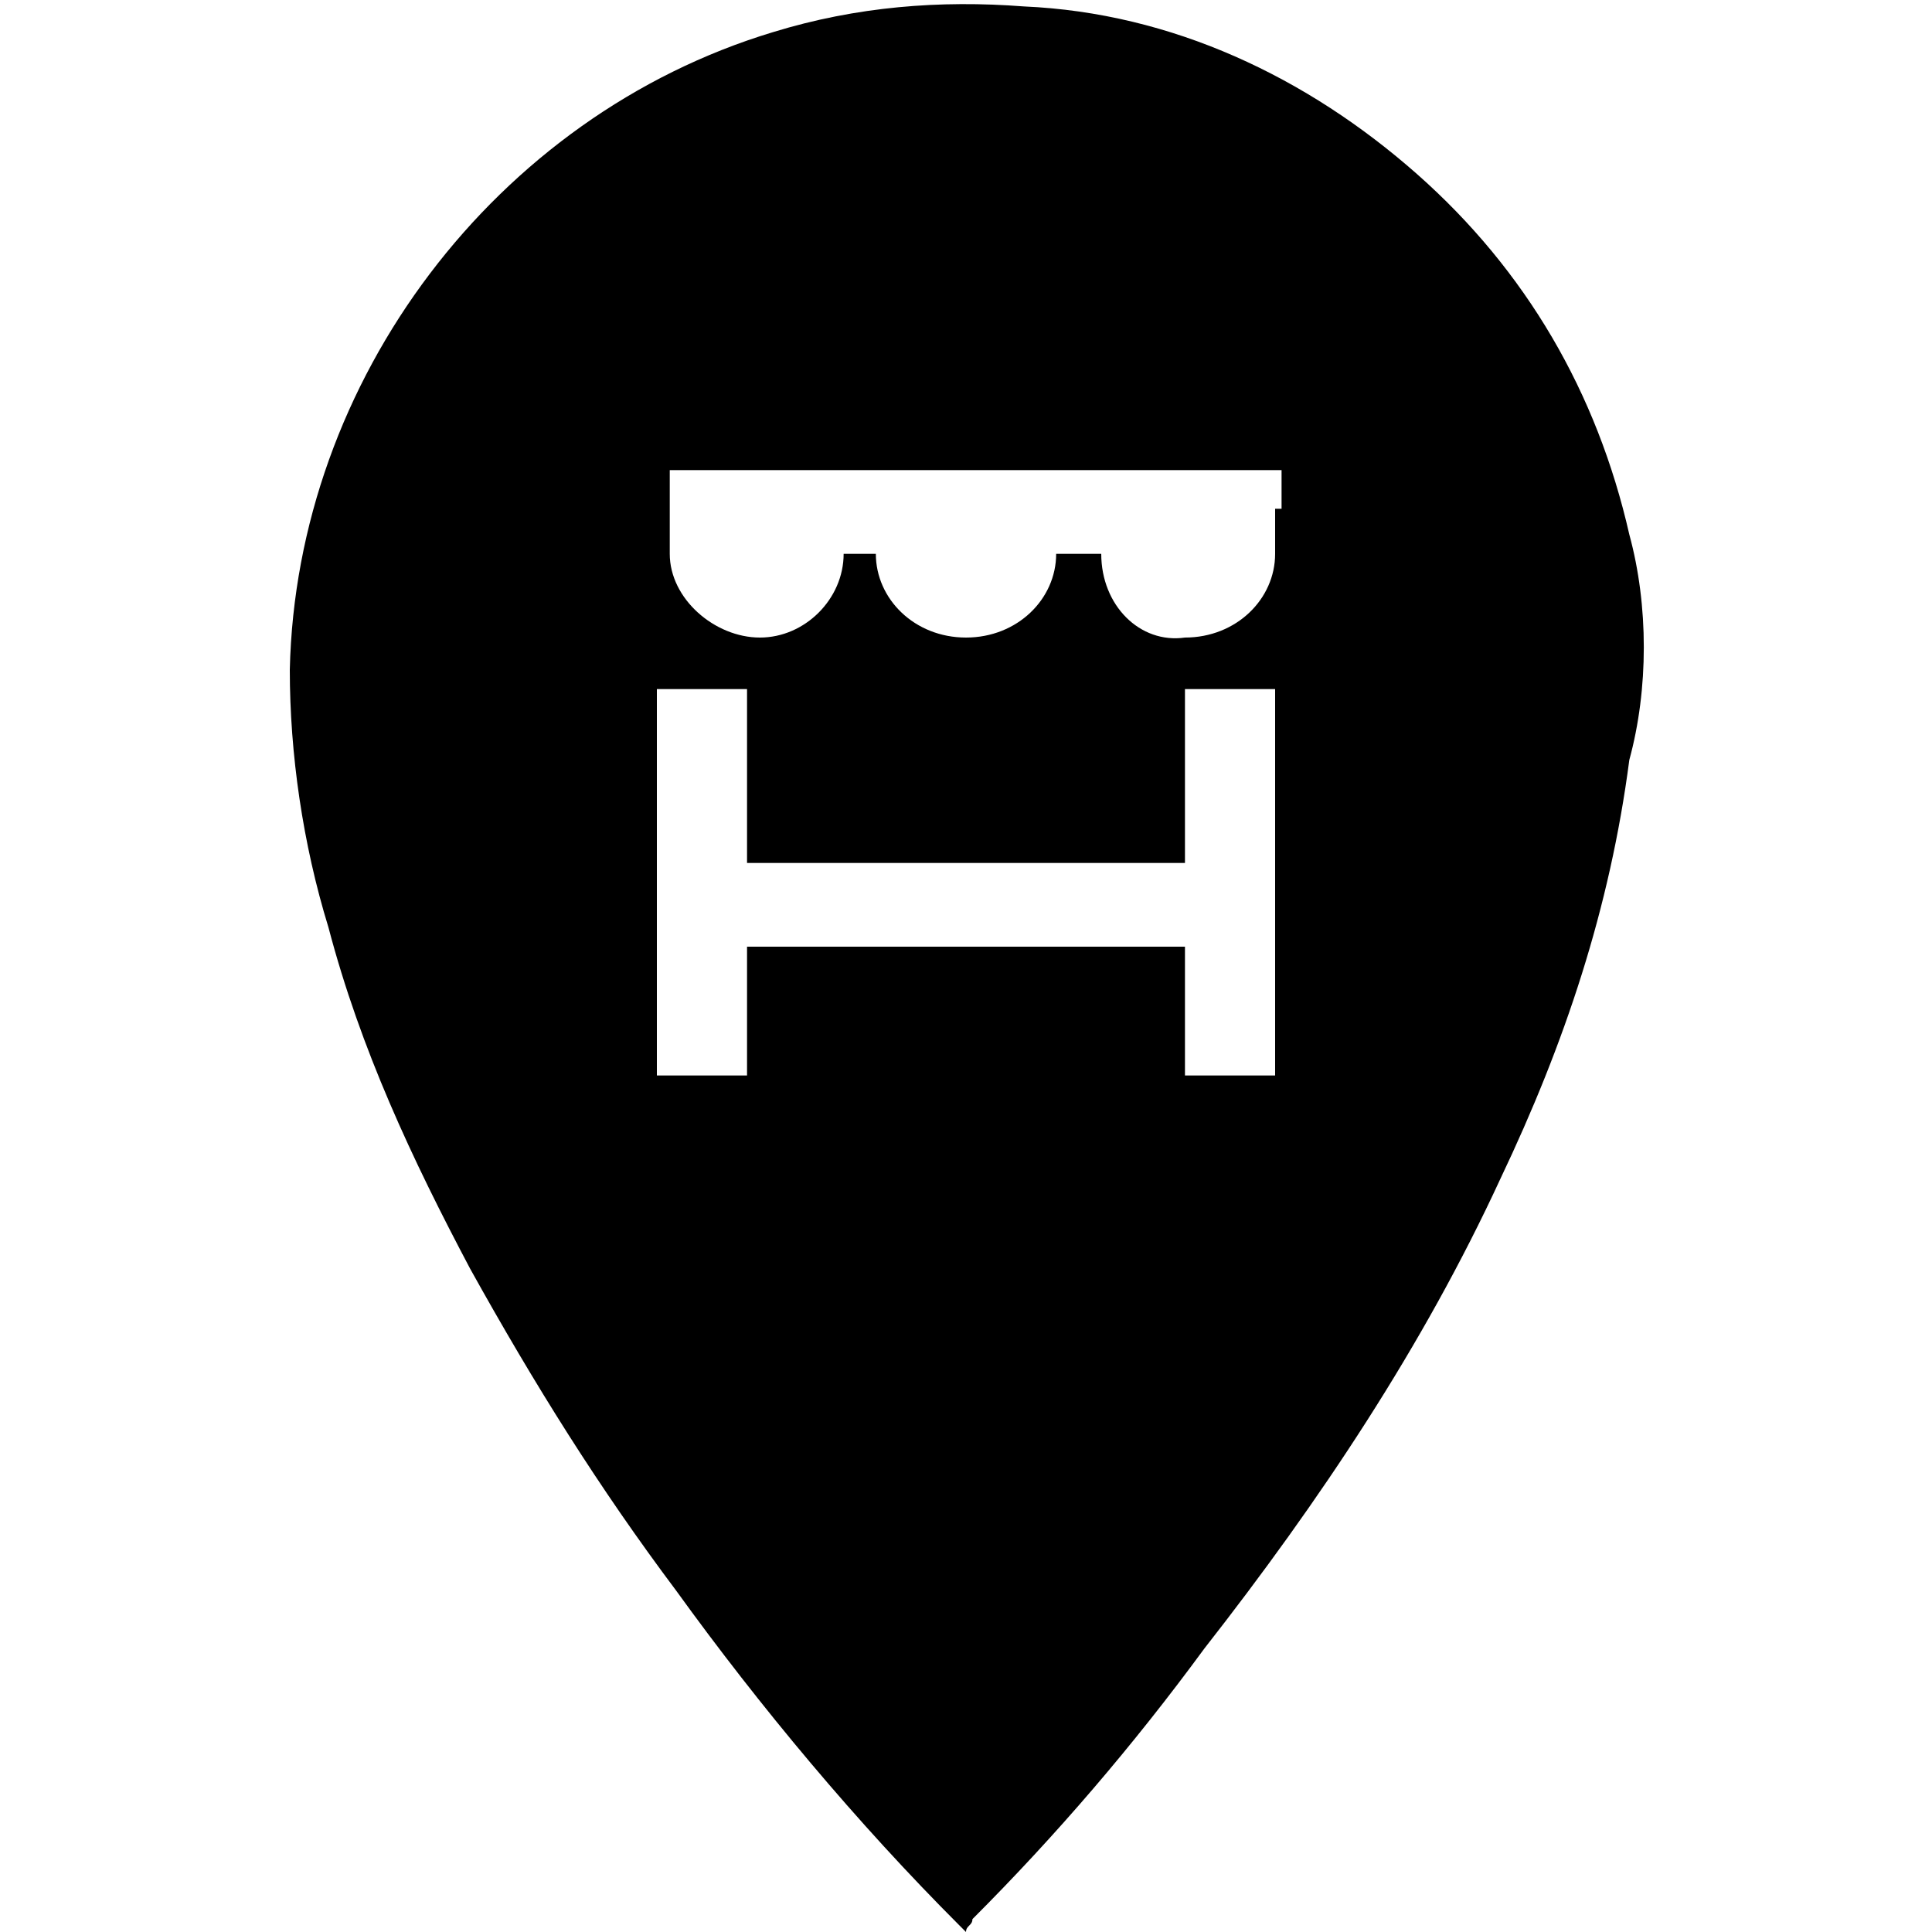 <?xml version="1.0" encoding="utf-8"?>
<!-- Generator: Adobe Illustrator 22.1.0, SVG Export Plug-In . SVG Version: 6.00 Build 0)  -->
<svg version="1.1" id="Layer_1" xmlns="http://www.w3.org/2000/svg" xmlns:xlink="http://www.w3.org/1999/xlink" x="0px" y="0px"
	 viewBox="0 0 30 30" style="enable-background:new 0 0 30 30;" xml:space="preserve">
<path d="M25.3,8.3c-0.5-2.2-1.6-4.1-3.3-5.6c-1.7-1.5-3.8-2.5-6.1-2.6c-1.3-0.1-2.6,0-3.9,0.4c-4.3,1.3-7.4,5.4-7.5,9.9
	c0,1.3,0.2,2.7,0.6,4c0.5,1.9,1.3,3.6,2.2,5.3c1,1.8,2,3.4,3.2,5c1.3,1.8,2.8,3.6,4.4,5.2L15,30c0-0.1,0.1-0.1,0.1-0.2
	c1.3-1.3,2.5-2.7,3.6-4.2c1.8-2.3,3.4-4.7,4.6-7.3c1-2.1,1.7-4.2,2-6.5C25.6,10.7,25.6,9.4,25.3,8.3z M19.8,13.4v1.3v2h-1.4v-2h-6.8
	v2h-1.4v-2v-1.3v-2.7h1.4v2.7h6.8v-2.7h1.4V13.4z M19.8,7.9v0.7c0,0.7-0.6,1.3-1.4,1.3c-0.7,0.1-1.3-0.5-1.3-1.3h-0.7
	c0,0.7-0.6,1.3-1.4,1.3s-1.4-0.6-1.4-1.3h-0.5c0,0.7-0.6,1.3-1.3,1.3s-1.4-0.6-1.4-1.3V7.9V7.3h8.1h1.4v0.6H19.8z"/>
</svg>

